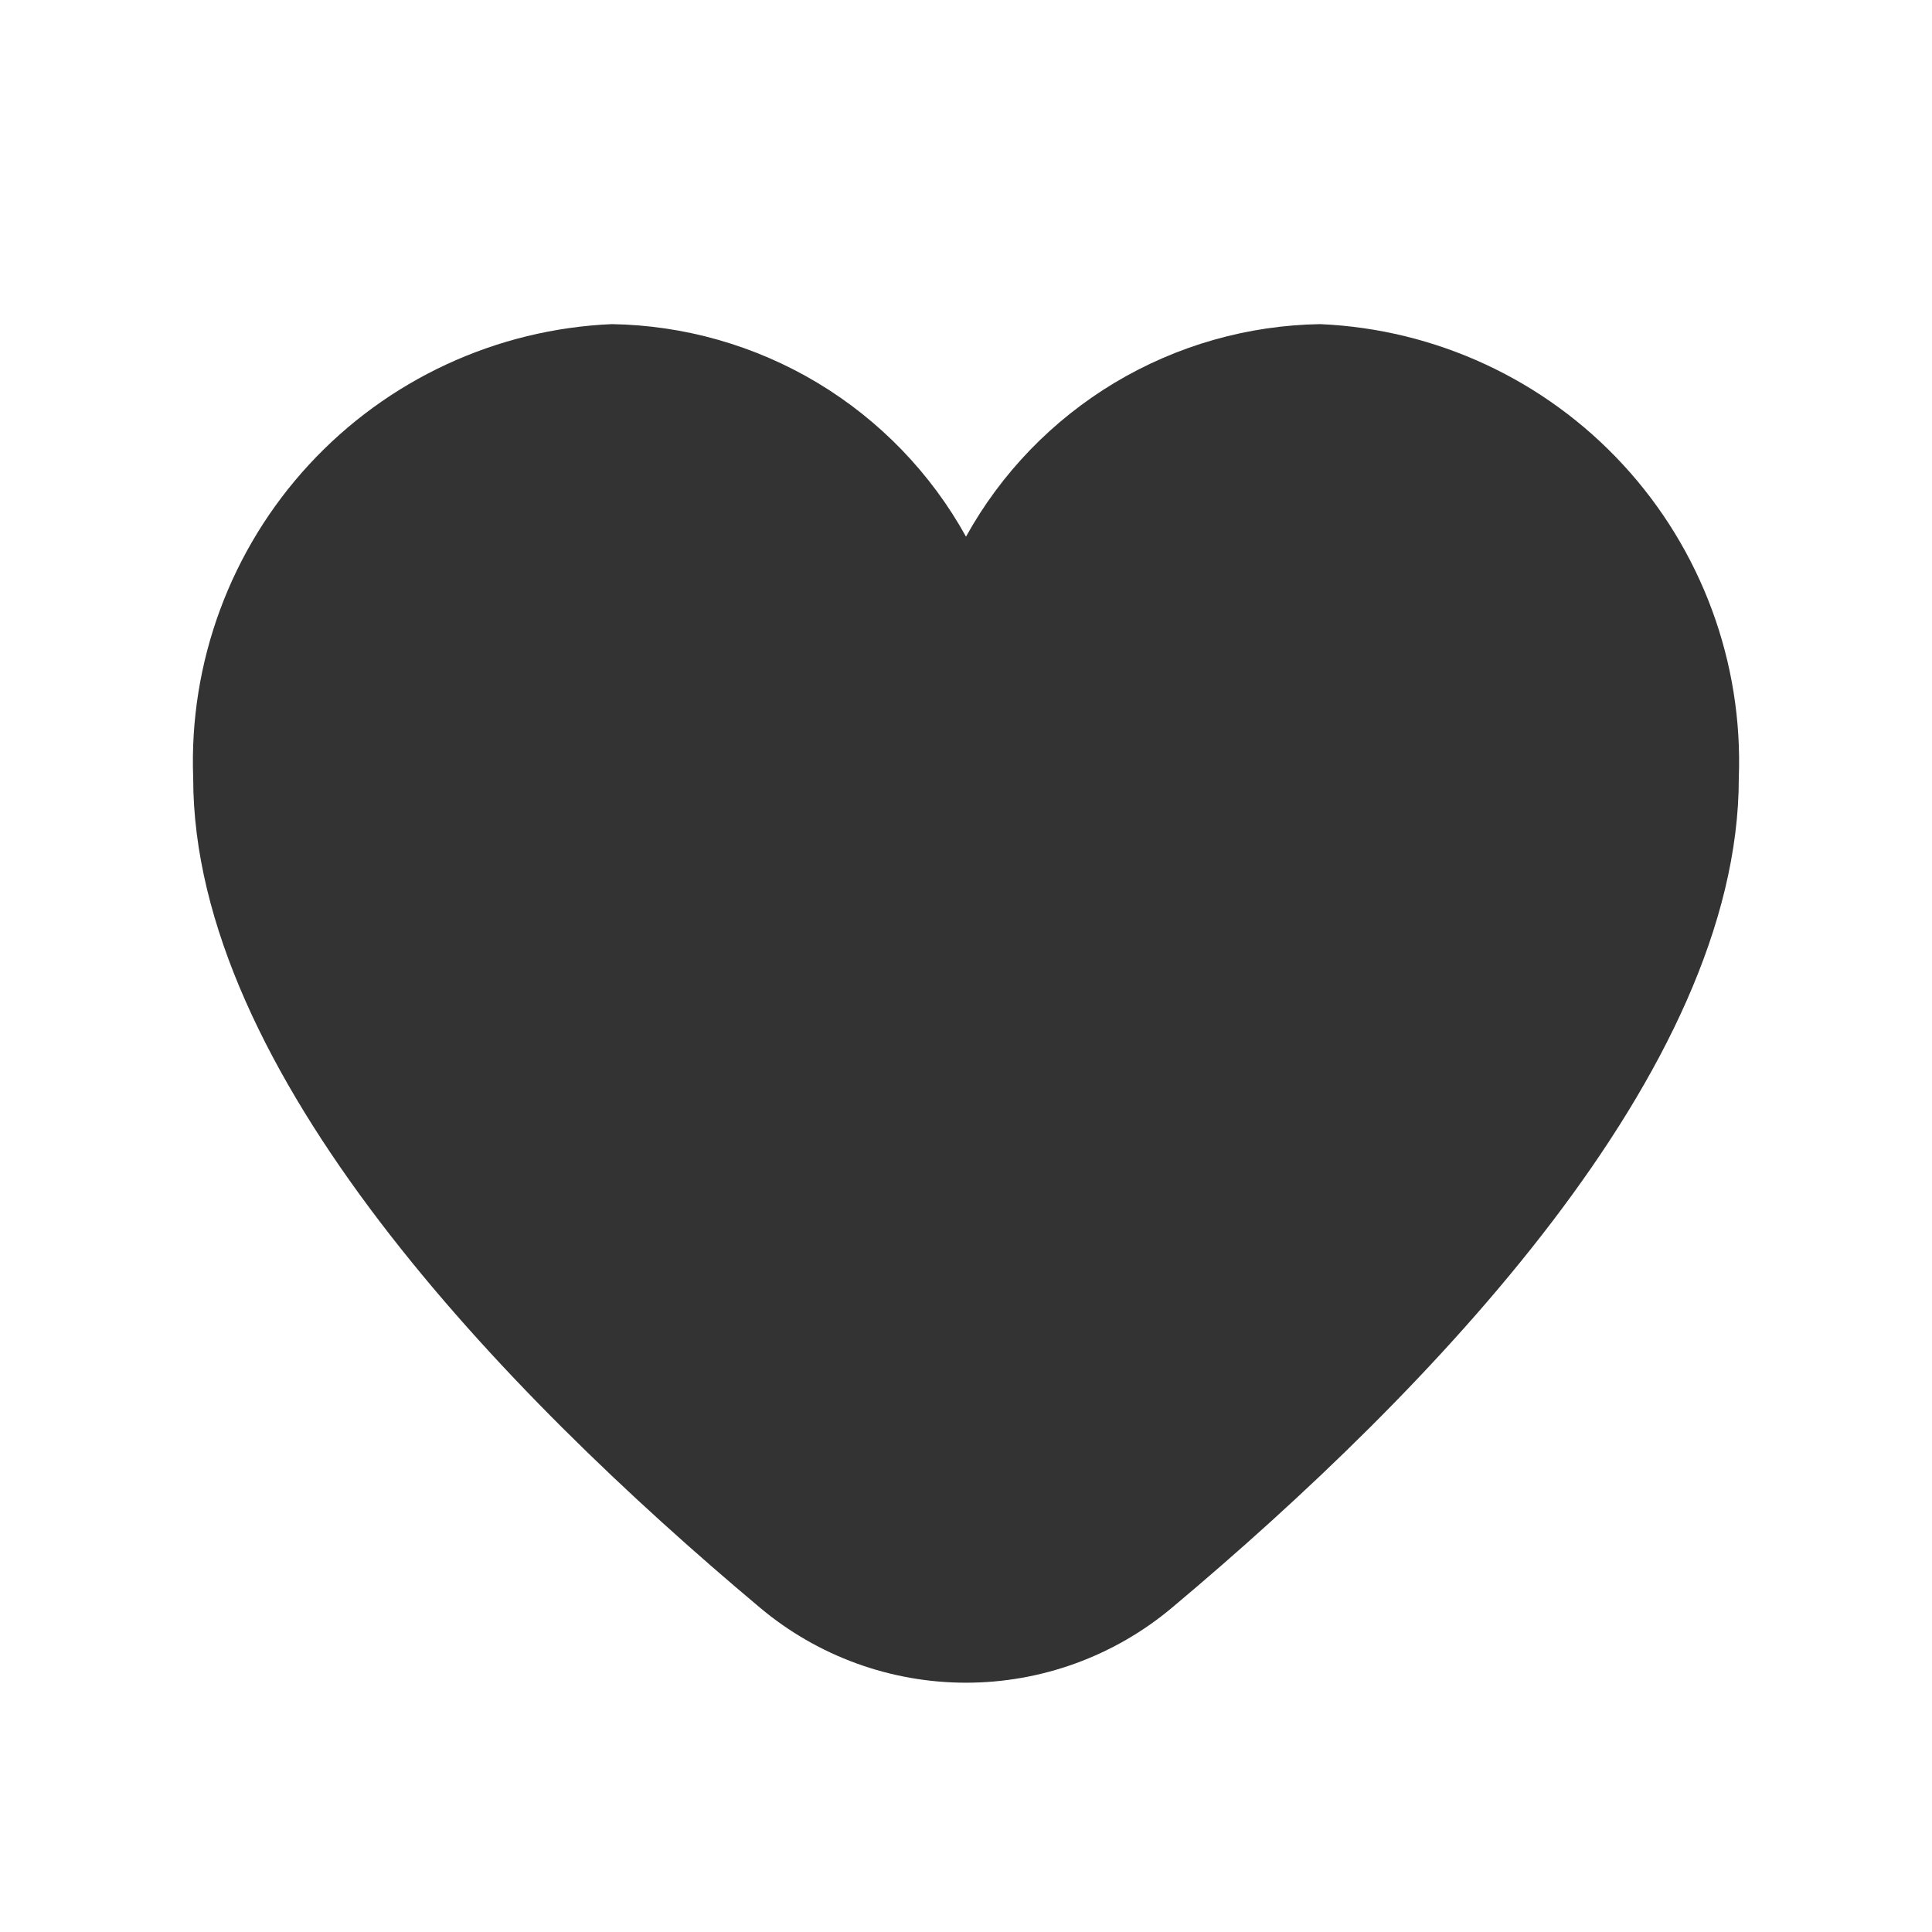 <svg width="30" height="30" viewBox="0 0 30 30" fill="none" xmlns="http://www.w3.org/2000/svg">
<path d="M20.5 5.033C19.374 5.051 18.273 5.365 17.307 5.944C16.341 6.524 15.545 7.348 15 8.333C14.455 7.348 13.659 6.524 12.693 5.944C11.727 5.365 10.626 5.051 9.5 5.033C7.705 5.111 6.014 5.896 4.796 7.217C3.578 8.538 2.932 10.288 3 12.083C3 16.63 7.786 21.596 11.8 24.963C12.696 25.716 13.829 26.129 15 26.129C16.171 26.129 17.304 25.716 18.2 24.963C22.214 21.596 27 16.63 27 12.083C27.068 10.288 26.422 8.538 25.204 7.217C23.986 5.896 22.295 5.111 20.5 5.033Z" fill="#333333"/>
</svg>

